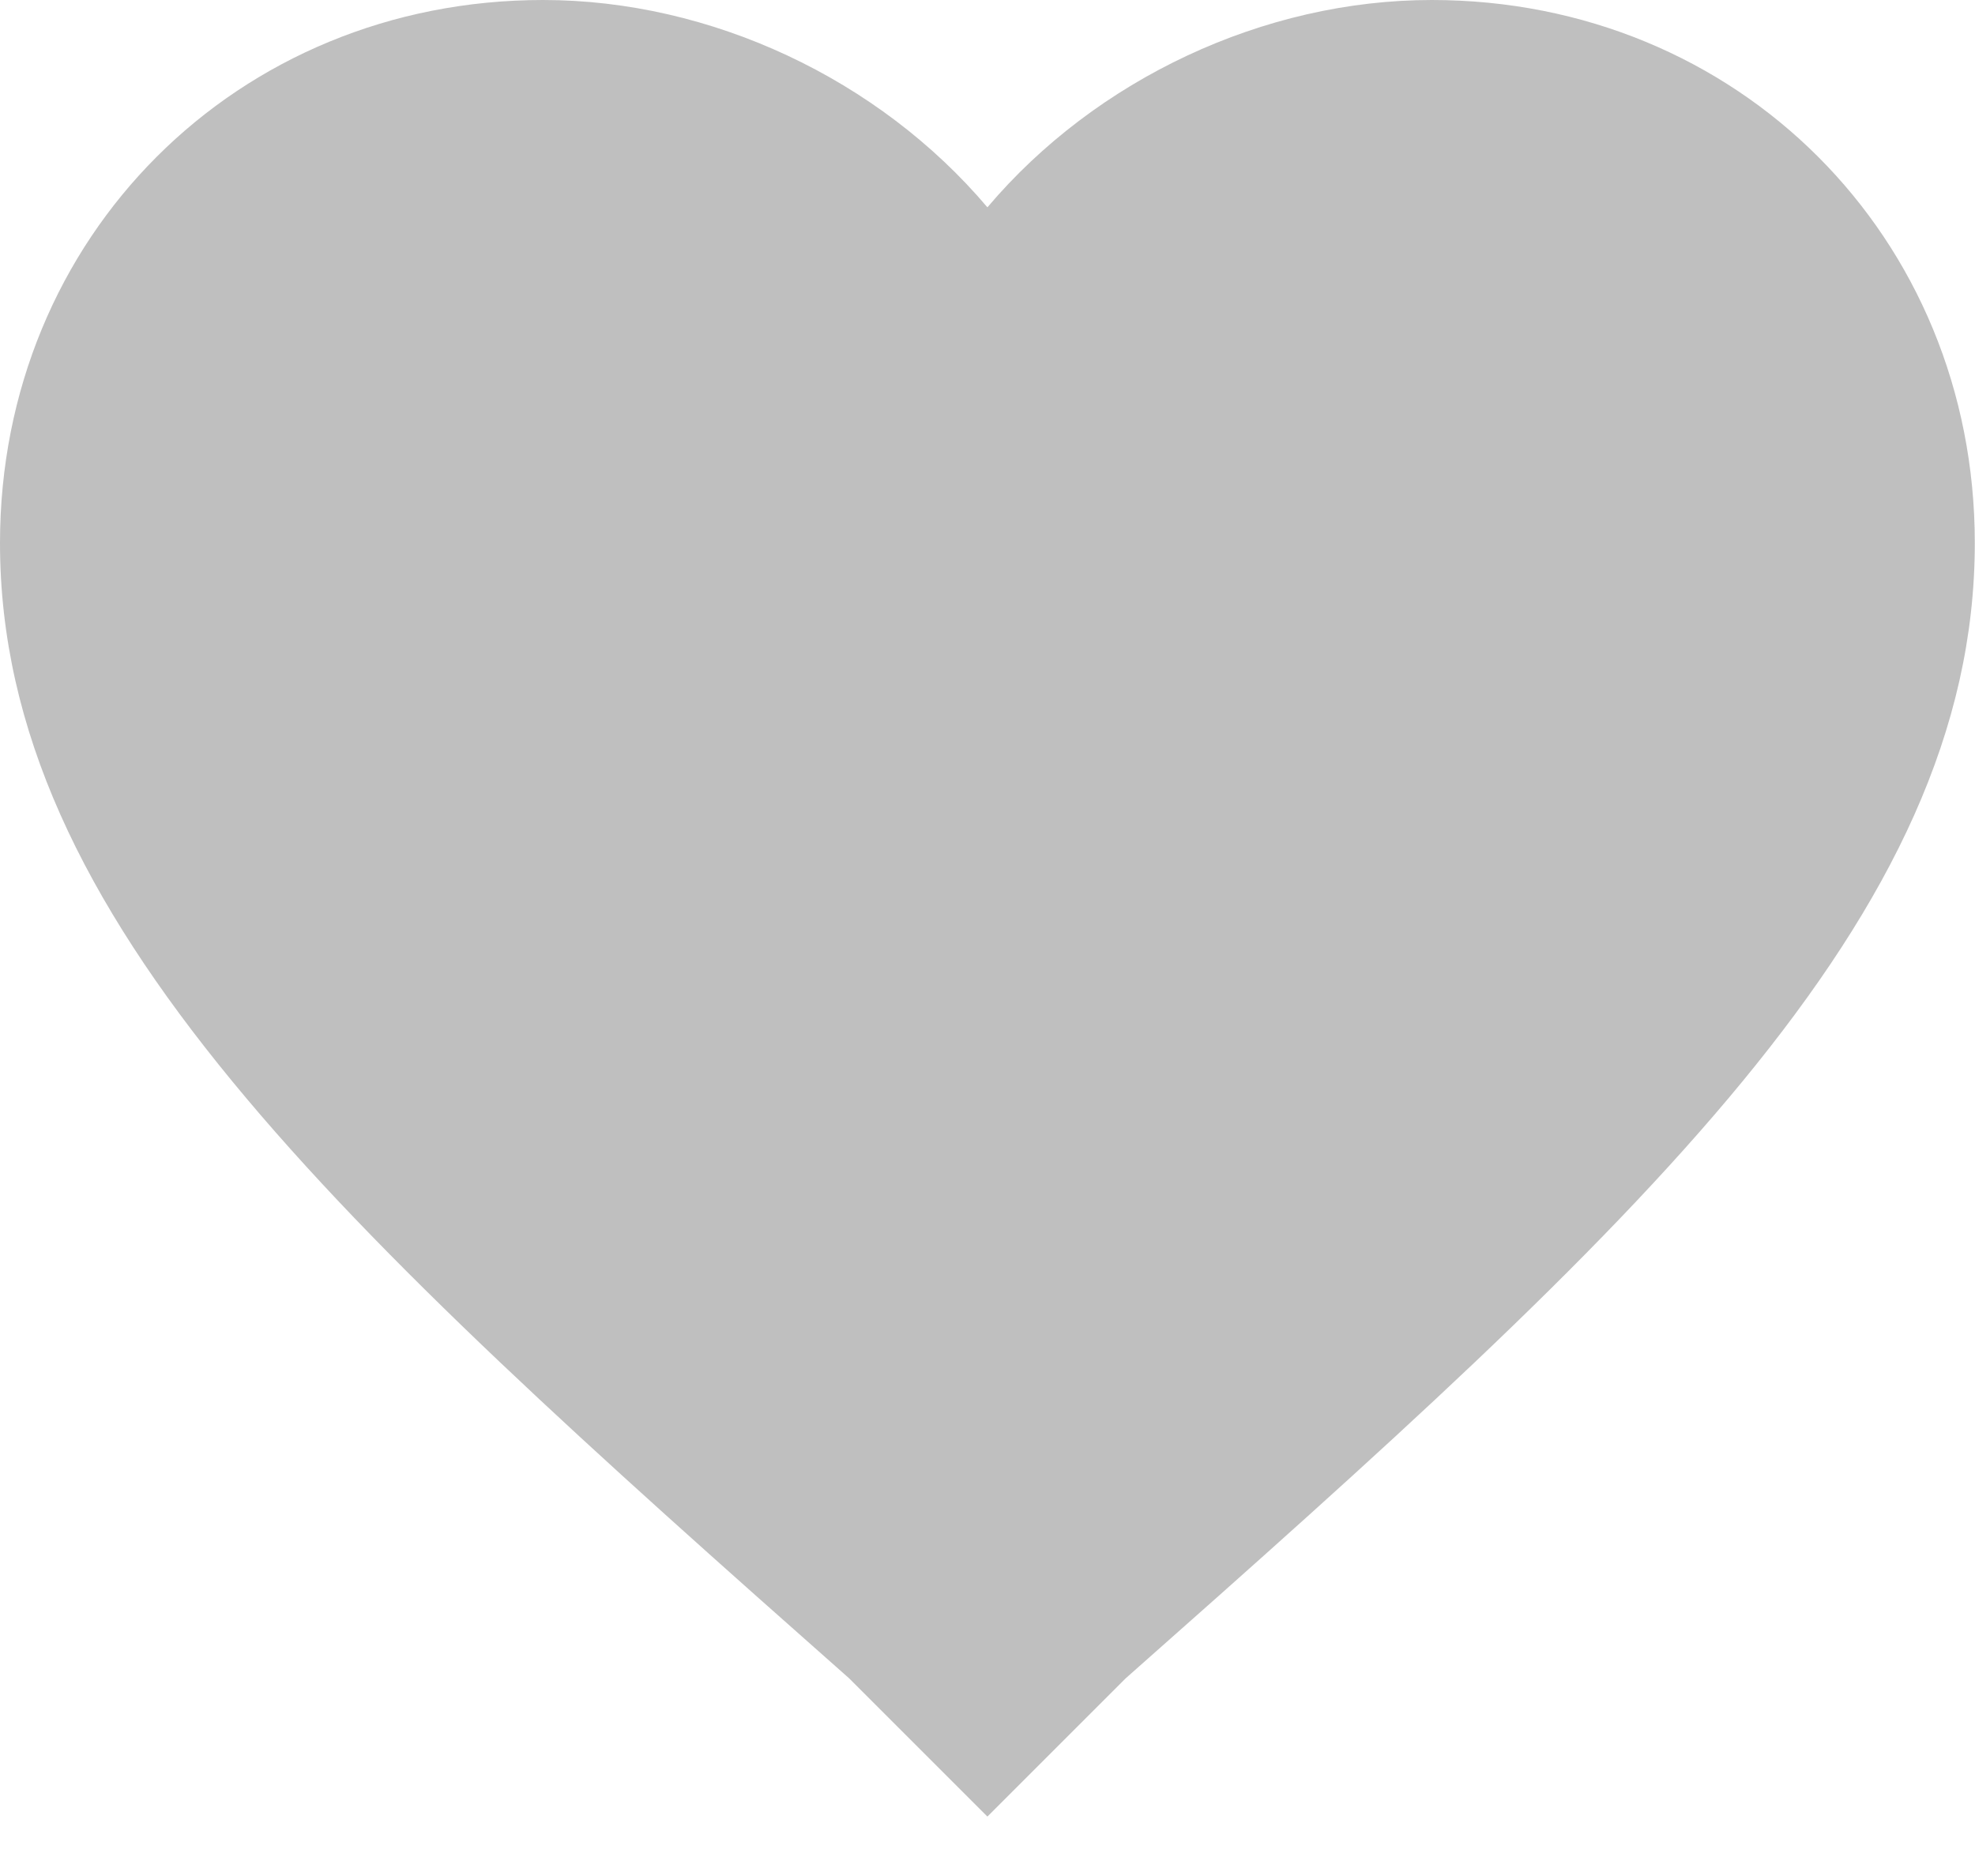 <?xml version="1.0" standalone="no"?><!DOCTYPE svg PUBLIC "-//W3C//DTD SVG 1.1//EN" "http://www.w3.org/Graphics/SVG/1.1/DTD/svg11.dtd"><svg t="1480830998169" class="icon" style="" viewBox="0 0 1078 1024" version="1.1" xmlns="http://www.w3.org/2000/svg" p-id="1798" xmlns:xlink="http://www.w3.org/1999/xlink" width="210.547" height="200"><defs><style type="text/css"></style></defs><path d="M463.495 916.211C183.242 668.295 0 501.221 0 296.421 0 129.347 129.347 0 296.421 0 388.042 0 479.663 43.116 538.947 113.179 598.232 43.116 689.853 0 781.474 0 948.547 0 1077.895 129.347 1077.895 296.421 1077.895 501.221 894.653 668.295 614.4 916.211L538.947 991.663 463.495 916.211Z" p-id="1799" fill="#BFBFBF"></path></svg>